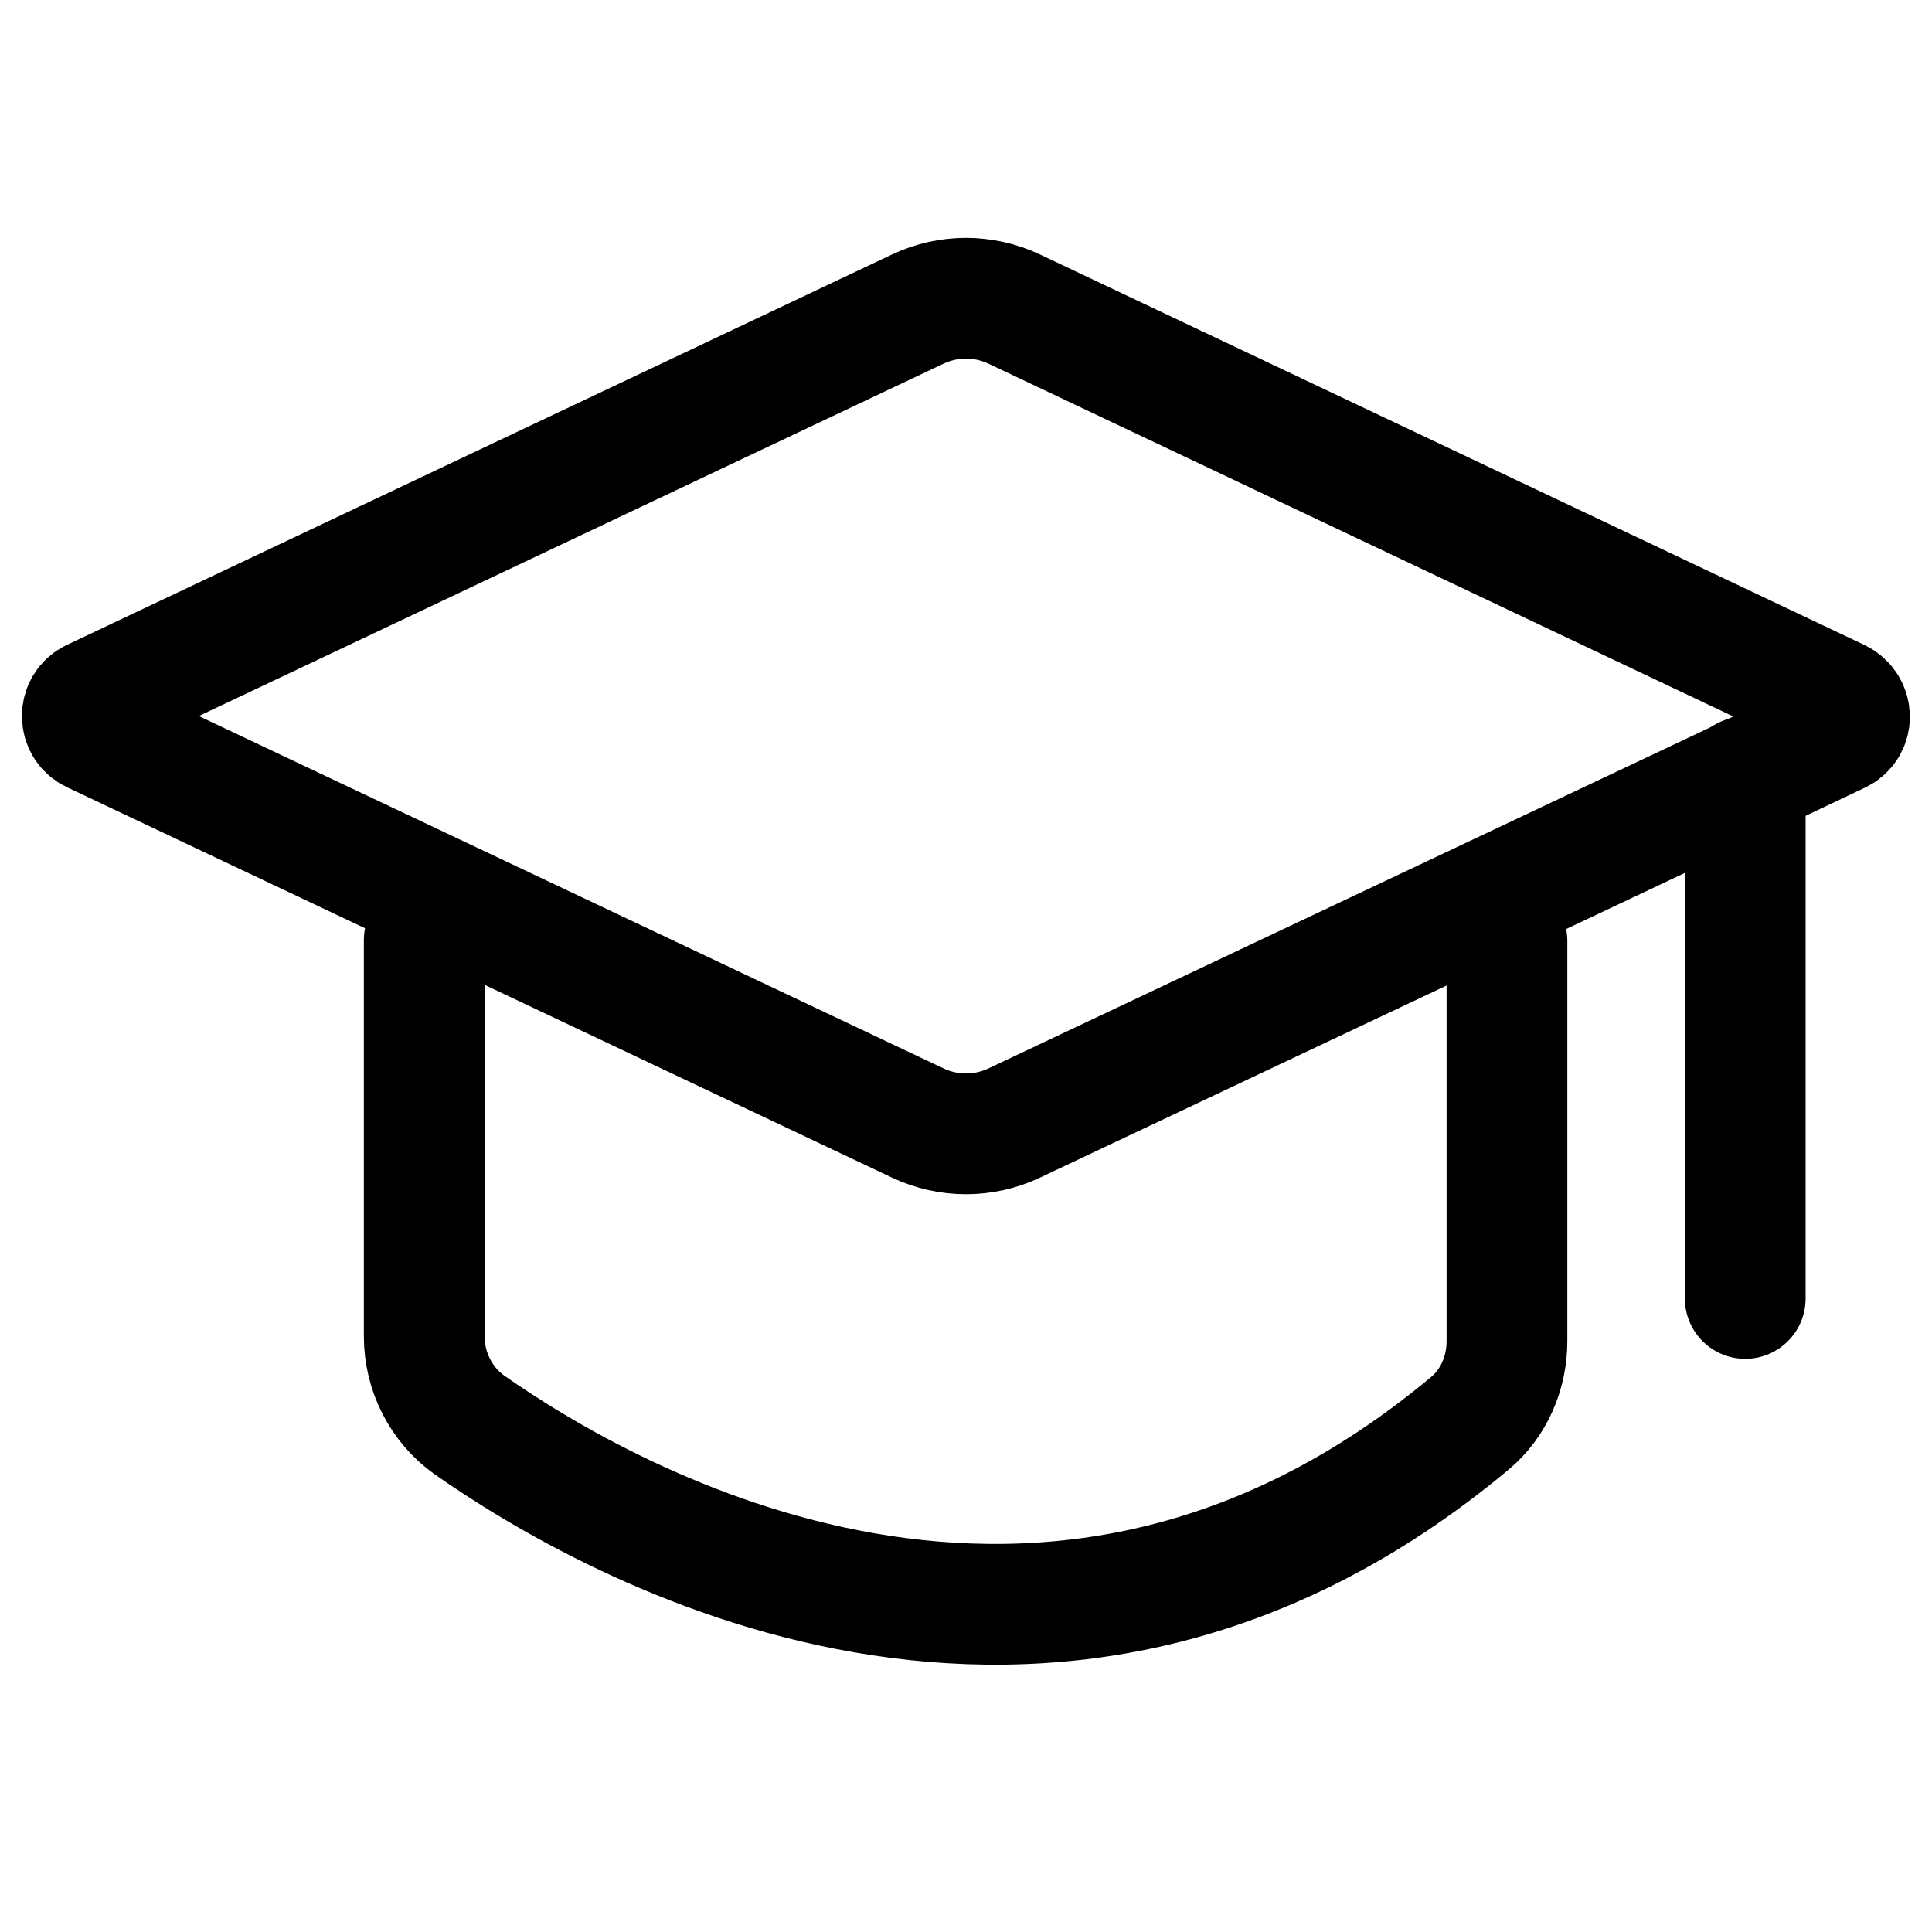 <?xml version="1.0" encoding="UTF-8"?>
<svg id="icons" xmlns="http://www.w3.org/2000/svg" viewBox="0 0 24 24">
  <defs>
    <style>
      .cls-1 {
        fill: none;
        stroke: #000;
        stroke-linecap: round;
        stroke-linejoin: round;
        stroke-width: 1.5px;
      }
    </style>
  </defs>
  <g id="_2" data-name="2">
    <path class="cls-1" d="M11.4,3.84L1.15,8.69c-.17.08-.17.33,0,.41l10.25,4.85c.38.18.82.18,1.2,0l9.08-4.29,1.16-.55c.18-.08.18-.33,0-.42L12.6,3.84c-.38-.18-.82-.18-1.2,0Z"/>
    <line class="cls-1" x1="21.68" y1="9.65" x2="21.68" y2="16.13"/>
    <path class="cls-1" d="M5.27,11.68v4.92c0,.44.21.85.56,1.1,1.74,1.22,7.2,4.35,12.43-.02.3-.25.46-.63.46-1.02v-4.97"/>
  </g>
</svg>
